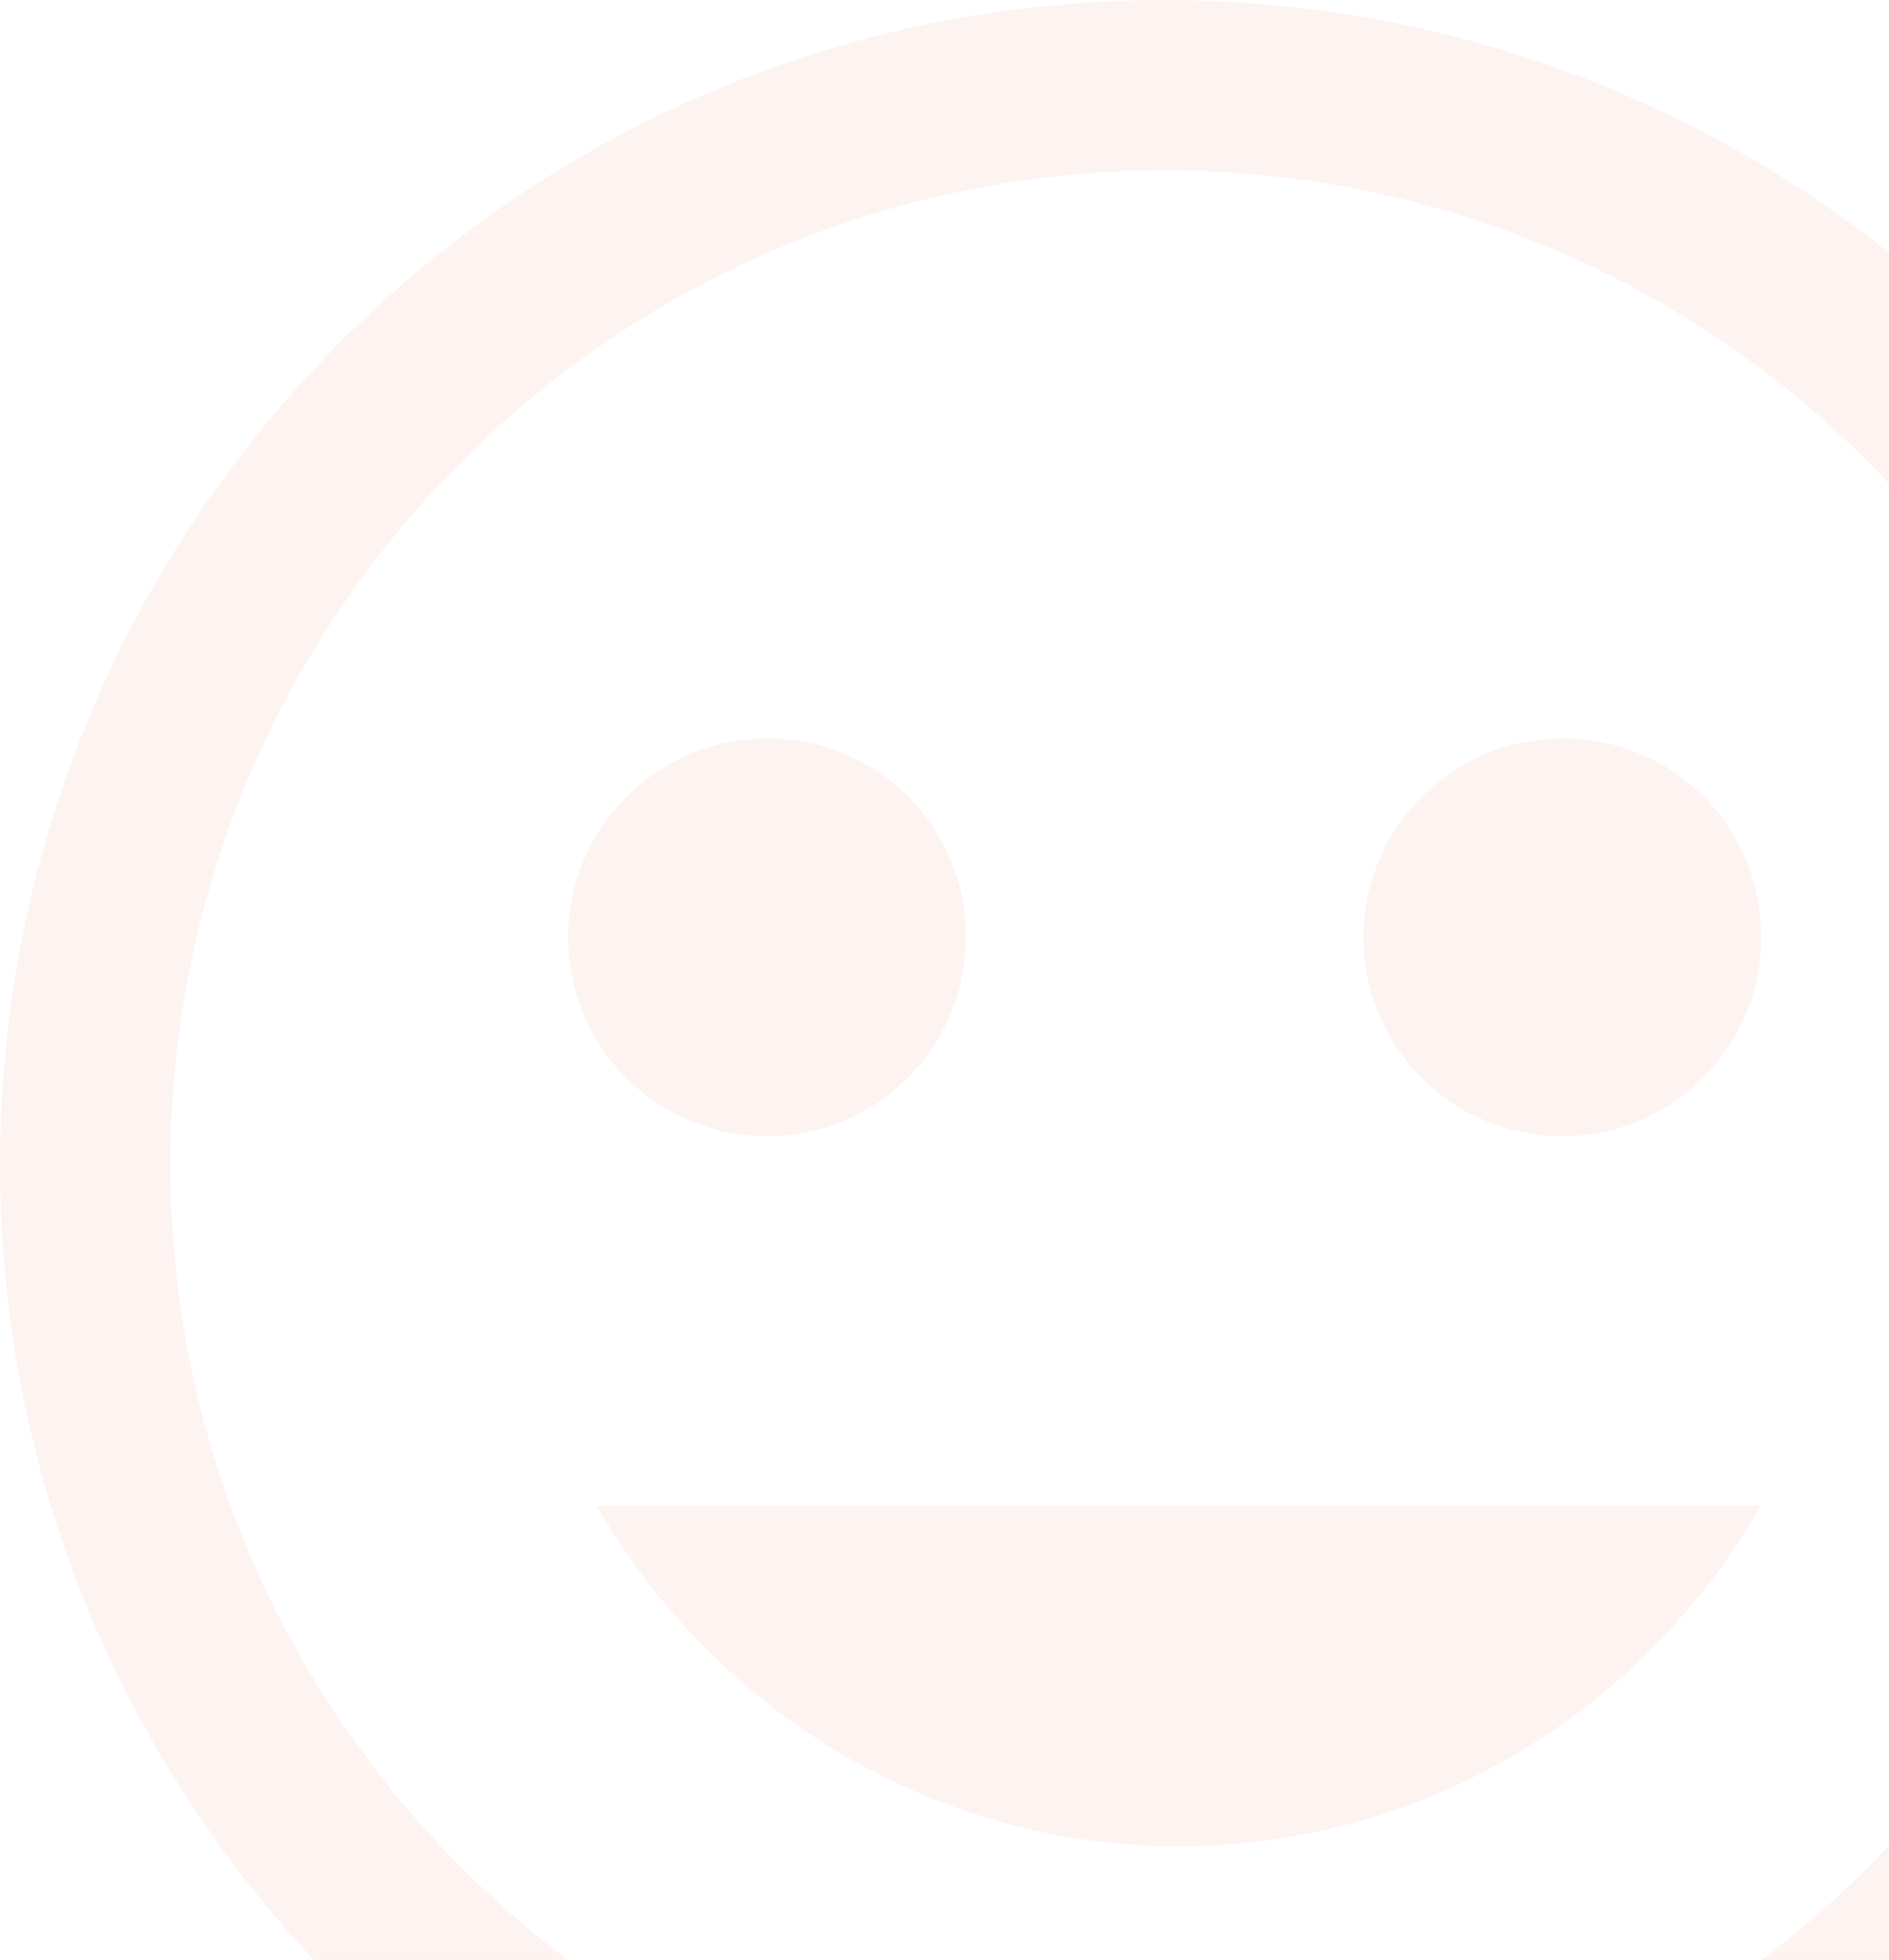 <?xml version="1.0" encoding="UTF-8"?>
<svg width="133px" height="138px" viewBox="0 0 133 138" version="1.1" xmlns="http://www.w3.org/2000/svg" xmlns:xlink="http://www.w3.org/1999/xlink">
    <title>58FD1BC7-2217-410C-A5D5-BFA674BB38B5@1x</title>
    <g id="Version-B" stroke="none" stroke-width="1" fill="none" fill-rule="evenodd" opacity="0.1">
        <g id="Recommendations-v4---Tablet-" transform="translate(-577, -1273)" fill="#EF8F7A">
            <g id="Group-20" transform="translate(0, 264)">
                <g id="Card-Copy-3" transform="translate(56, 880)">
                    <g id="Group-8">
                        <g id="Rectangle-2" transform="translate(4, 0)">
                            <path d="M599,129 C553.713,129 517,165.713 517,211 C517,256.287 553.713,293 599,293 C644.287,293 681,256.287 681,211 C681,189.252 672.361,168.395 656.983,153.017 C641.605,137.639 620.748,129 599,129 Z M599,281 C560.34,281 529,249.66 529,211 C529,172.34 560.34,141 599,141 C637.66,141 669,172.34 669,211 C669,229.565 661.625,247.37 648.497,260.497 C635.37,273.625 617.565,281 599,281 Z M571,181 C563.268,181 557,187.268 557,195 C557,202.732 563.268,209 571,209 C578.732,209 585,202.732 585,195 C585.03,191.278 583.564,187.7 580.932,185.068 C578.3,182.436 574.722,180.97 571,181 L571,181 Z M627,181 C619.268,181 613,187.268 613,195 C613,202.732 619.268,209 627,209 C634.732,209 641,202.732 641,195 C641.03,191.278 639.564,187.7 636.932,185.068 C634.3,182.436 630.722,180.97 627,181 L627,181 Z M559,235 C567.544,249.869 583.142,259 600,259 C616.858,259 632.456,249.869 641,235 L559,235 Z" id="icon-color"></path>
                        </g>
                    </g>
                </g>
            </g>
        </g>
    </g>
</svg>